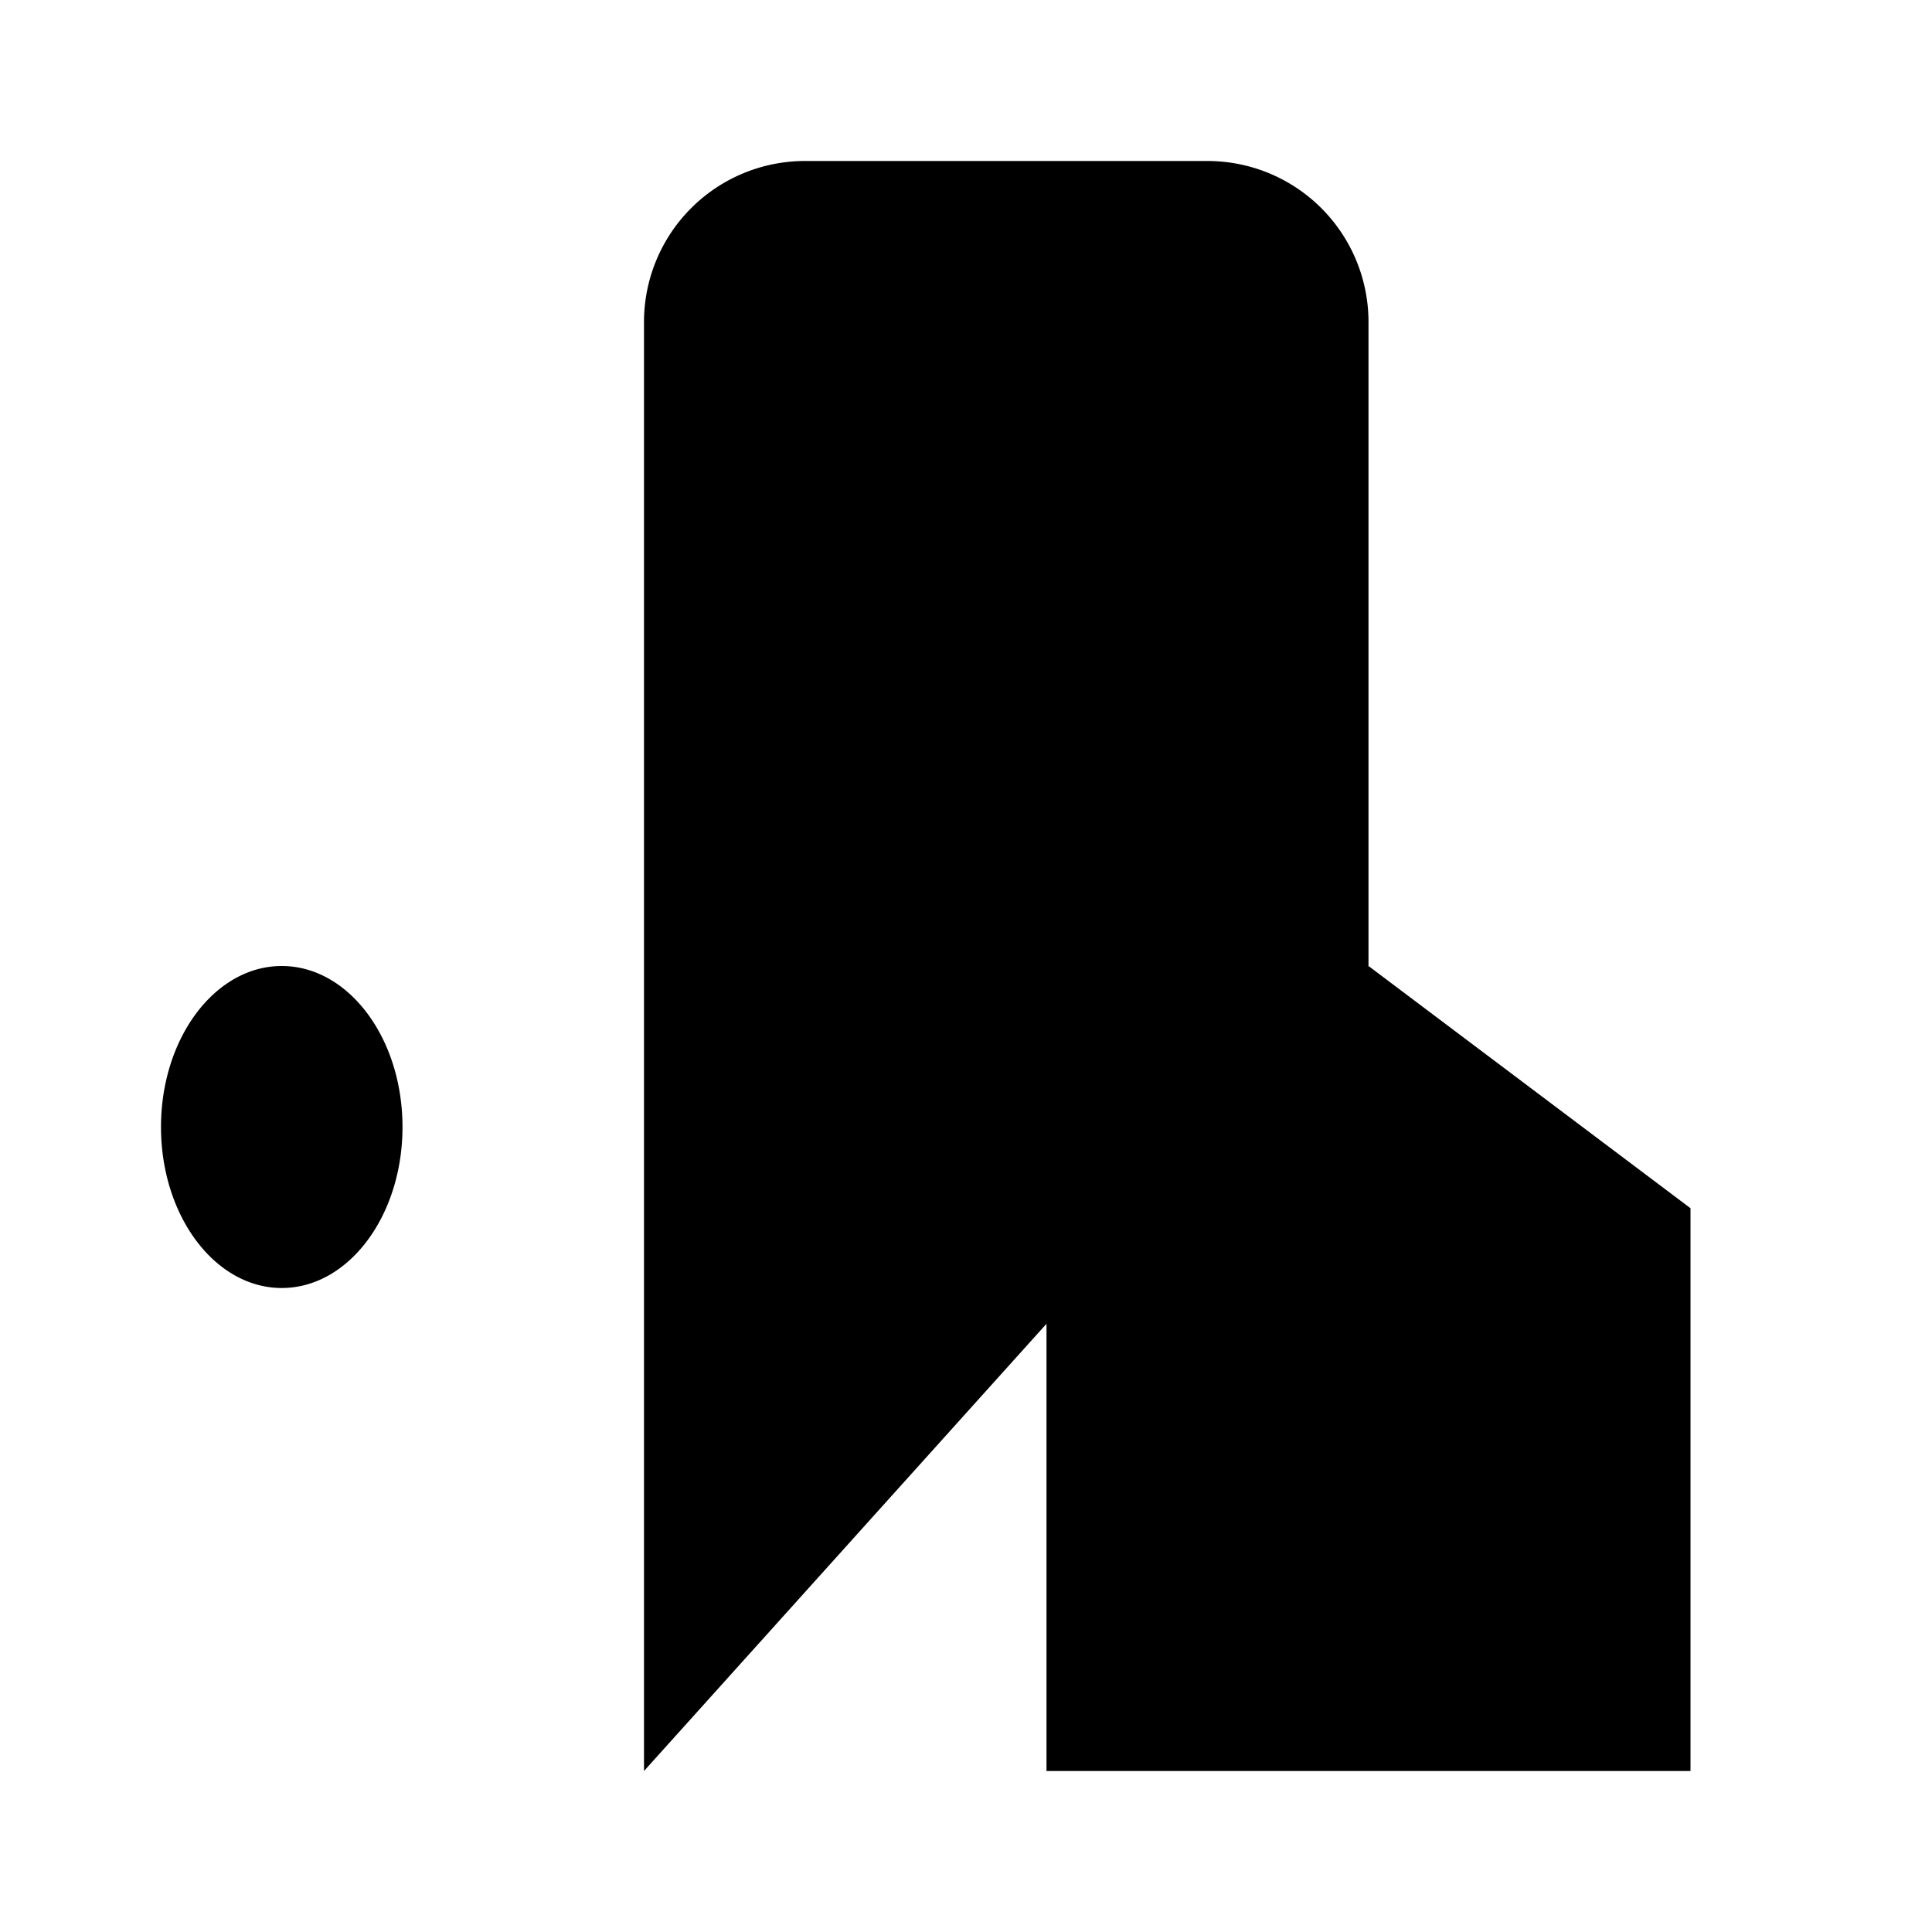 <svg xmlns="http://www.w3.org/2000/svg" viewBox="0 0 24 24"><path d="M17 12V4a2 2 0 0 0-2-2h-5a2 2 0 0 0-2 2v18M3.5 16c.828 0 1.5-.895 1.5-2s-.672-2-1.5-2-1.5.895-1.5 2 .672 2 1.5 2M3.496 16v6M2 22h20M11.5 6h2m-2 3h2M17 22v-3"/><path d="M13 22v-6.991L17 12l4 3.009V22"/></svg>